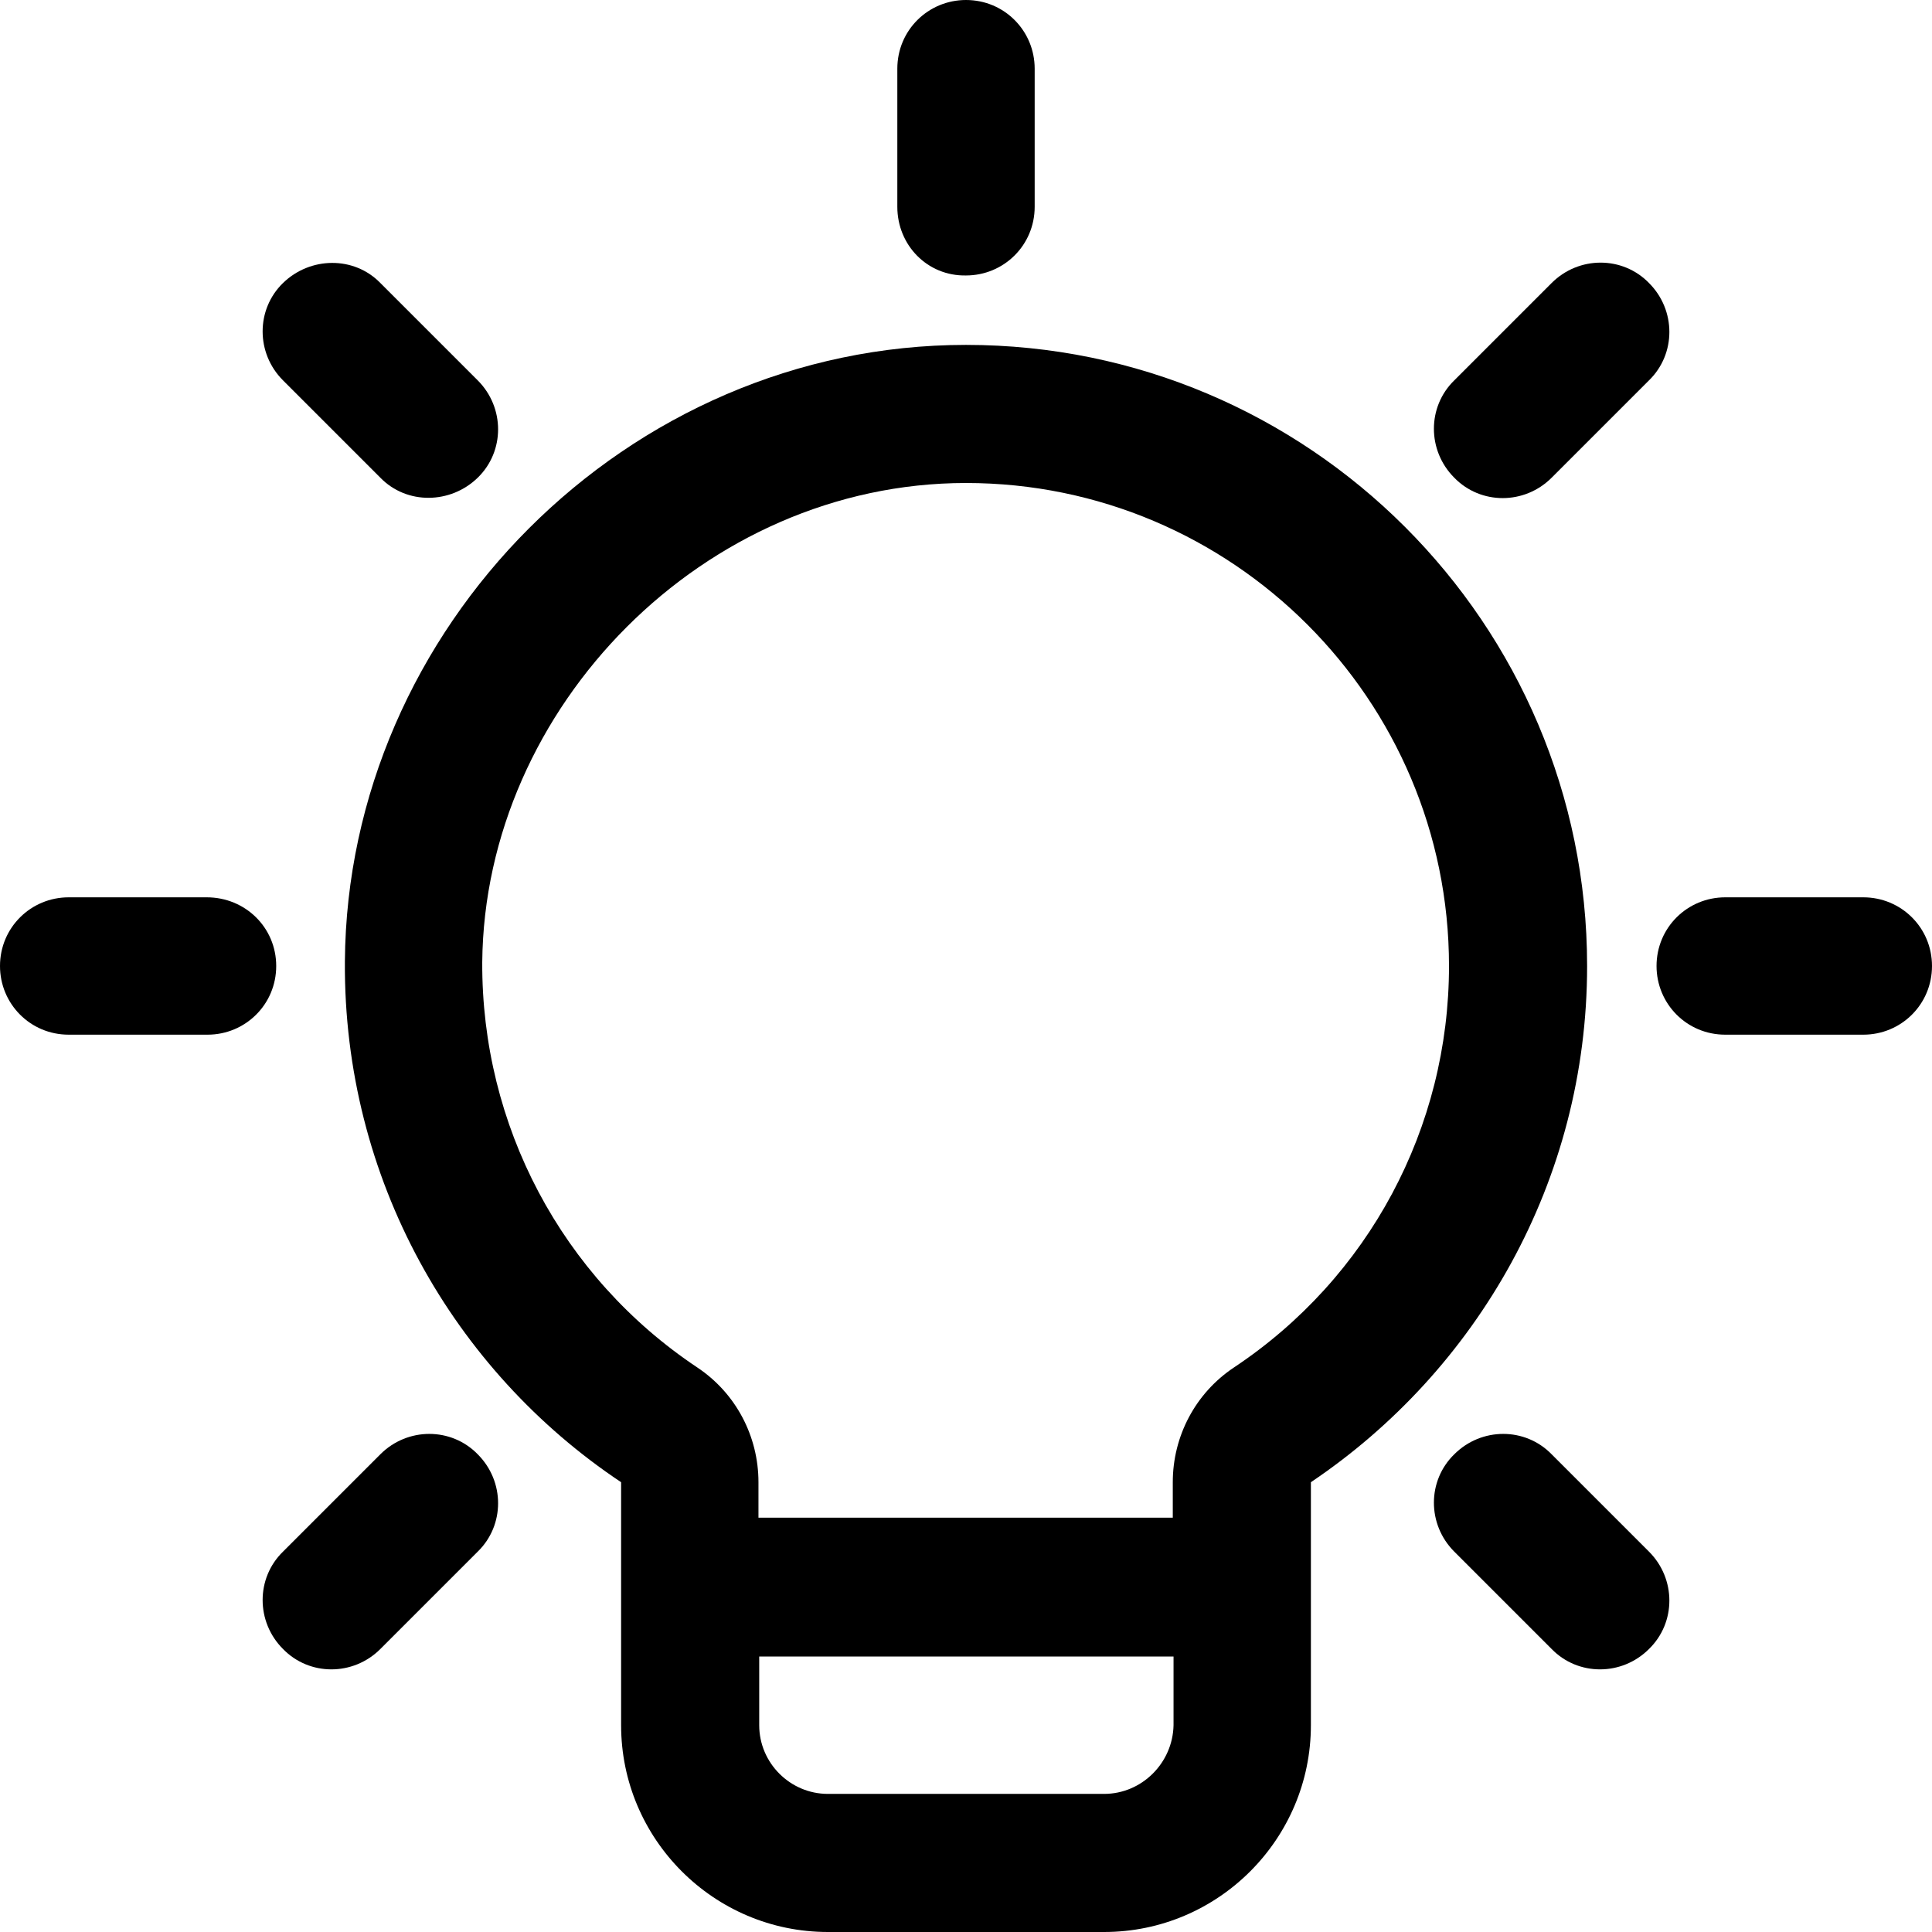 <?xml version="1.0" encoding="utf-8"?>
<!-- Generator: Adobe Illustrator 21.0.2, SVG Export Plug-In . SVG Version: 6.00 Build 0)  -->
<svg version="1.1" id="Layer_1" xmlns="http://www.w3.org/2000/svg" xmlns:xlink="http://www.w3.org/1999/xlink" x="0px" y="0px"
	 viewBox="0 0 256 256" style="enable-background:new 0 0 256 256;" xml:space="preserve">
<g>
	<path d="M118.9,27.4V9.1c0-5.1,4.1-9.1,9.1-9.1c5.1,0,9.1,4.1,9.1,9.1v18.3c0,5.1-4.1,9.1-9.1,9.1
		C122.9,36.6,118.9,32.5,118.9,27.4z"/>
	<path d="M37.5,50.4c-3.6-3.6-3.6-9.4,0-12.9s9.4-3.6,12.9,0l12.9,12.9c3.6,3.6,3.6,9.4,0,12.9s-9.4,3.6-12.9,0L37.5,50.4z"/>
	<path d="M218.5,205.6c3.6,3.6,3.6,9.4,0,12.9c-3.6,3.6-9.4,3.6-12.9,0l-12.9-12.9c-3.6-3.6-3.6-9.4,0-12.9c3.6-3.6,9.4-3.6,12.9,0
		L218.5,205.6z"/>
	<path d="M36.6,128c0,5.1-4.1,9.1-9.1,9.1H9.1c-5.1,0-9.1-4.1-9.1-9.1c0-5.1,4.1-9.1,9.1-9.1h18.3C32.5,118.9,36.6,122.9,36.6,128z"
		/>
	<path d="M256,128c0,5.1-4.1,9.1-9.1,9.1h-18.3c-5.1,0-9.1-4.1-9.1-9.1c0-5.1,4.1-9.1,9.1-9.1h18.3C251.9,118.9,256,122.9,256,128z"
		/>
	<path d="M63.3,192.7c3.6,3.6,3.6,9.4,0,12.9l-12.9,12.9c-3.6,3.6-9.4,3.6-12.9,0c-3.6-3.6-3.6-9.4,0-12.9l12.9-12.9
		C54,189.1,59.8,189.1,63.3,192.7z"/>
	<path d="M192.7,63.3c-3.6-3.6-3.6-9.4,0-12.9l12.9-12.9c3.6-3.6,9.4-3.6,12.9,0c3.6,3.6,3.6,9.4,0,12.9l-12.9,12.9
		C202,66.9,196.2,66.9,192.7,63.3z"/>
	<path d="M128,45.7c-45,0-82,37.6-82.3,81.7c-0.2,28.8,14.4,54.2,36.6,69v32.2c0,15.1,12.3,27.4,27.4,27.4h36.6
		c15.1,0,27.4-12.3,27.4-27.4v-32.2c22-14.8,36.6-39.9,36.6-68.4C210.3,82.6,173.4,45.7,128,45.7z M146.3,237.7h-36.6
		c-5,0-9.1-4.1-9.1-9.1v-9.1h54.9v9.1C155.4,233.6,151.3,237.7,146.3,237.7z M163.5,181.2c-5.1,3.4-8.1,9.1-8.1,15.2v4.7h-54.9v-4.7
		c0-6.1-3-11.8-8.1-15.2c-18-12-28.6-32.1-28.5-53.7C64.2,93.7,93.3,64,128,64c35.3,0,64,28.7,64,64
		C192,149.4,181.4,169.3,163.5,181.2z"/>
</g>
</svg>
